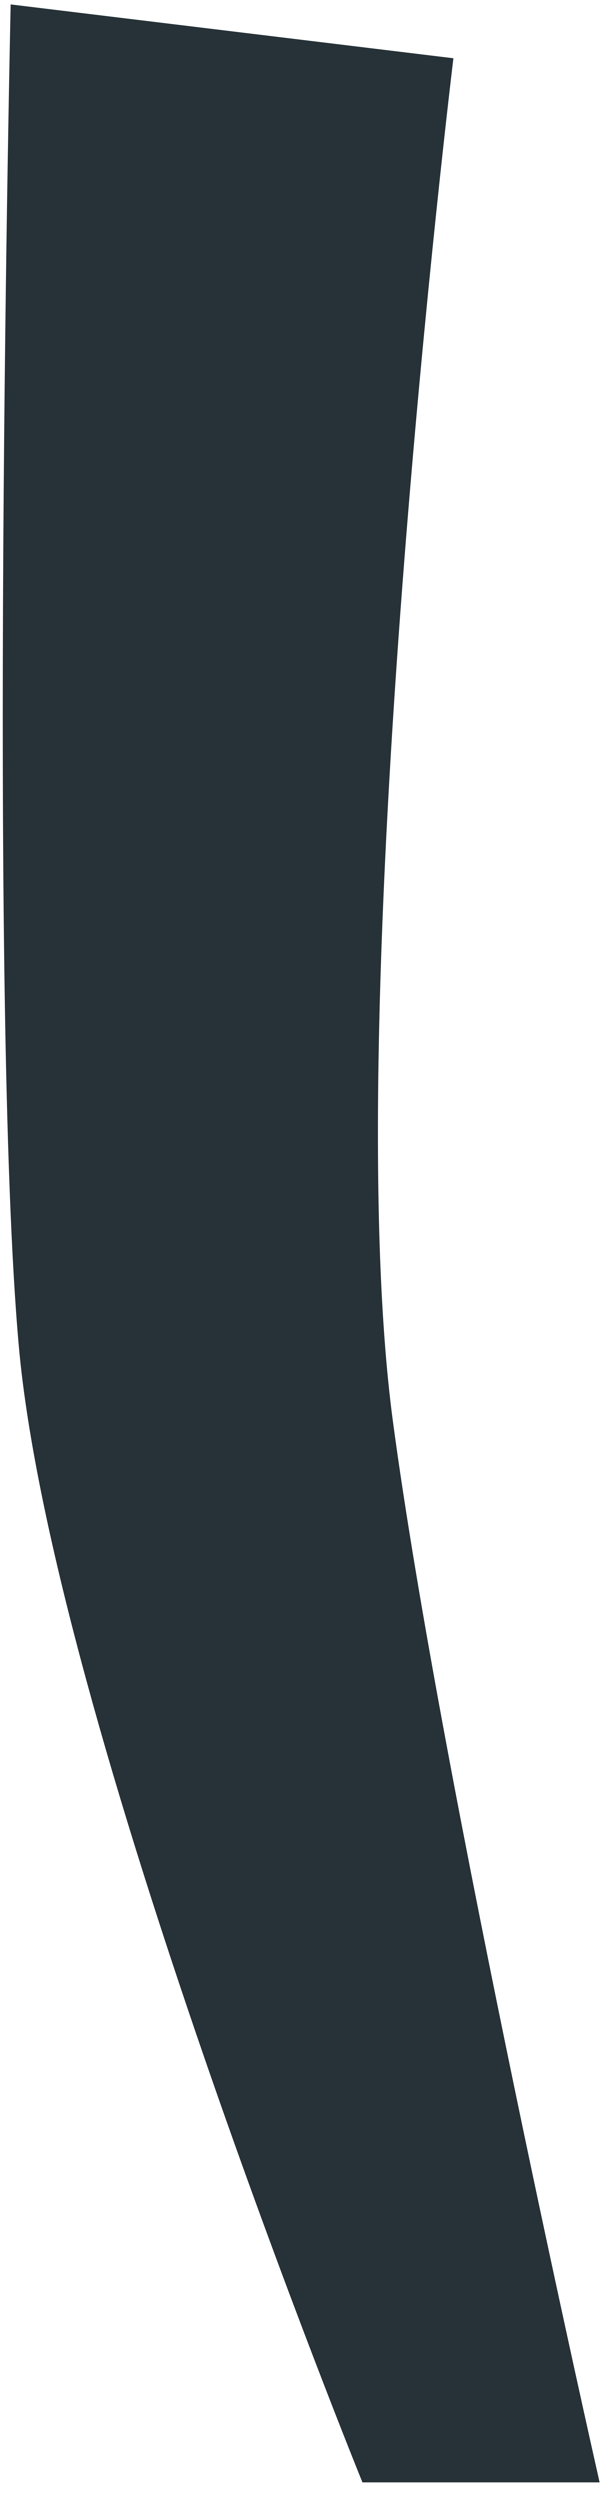 <?xml version="1.0" encoding="UTF-8" standalone="no"?><svg width='28' height='116' viewBox='0 0 28 116' fill='none' xmlns='http://www.w3.org/2000/svg'>
<path d='M0.495 0.205C0.495 0.205 -0.542 46.617 0.871 62.436C2.407 79.736 16.83 115.181 16.83 115.181H27.843C27.843 115.181 20.493 82.76 18.243 65.938C15.678 46.77 21.054 2.703 21.054 2.703L0.495 0.205Z' fill='#263238'/>
</svg>
